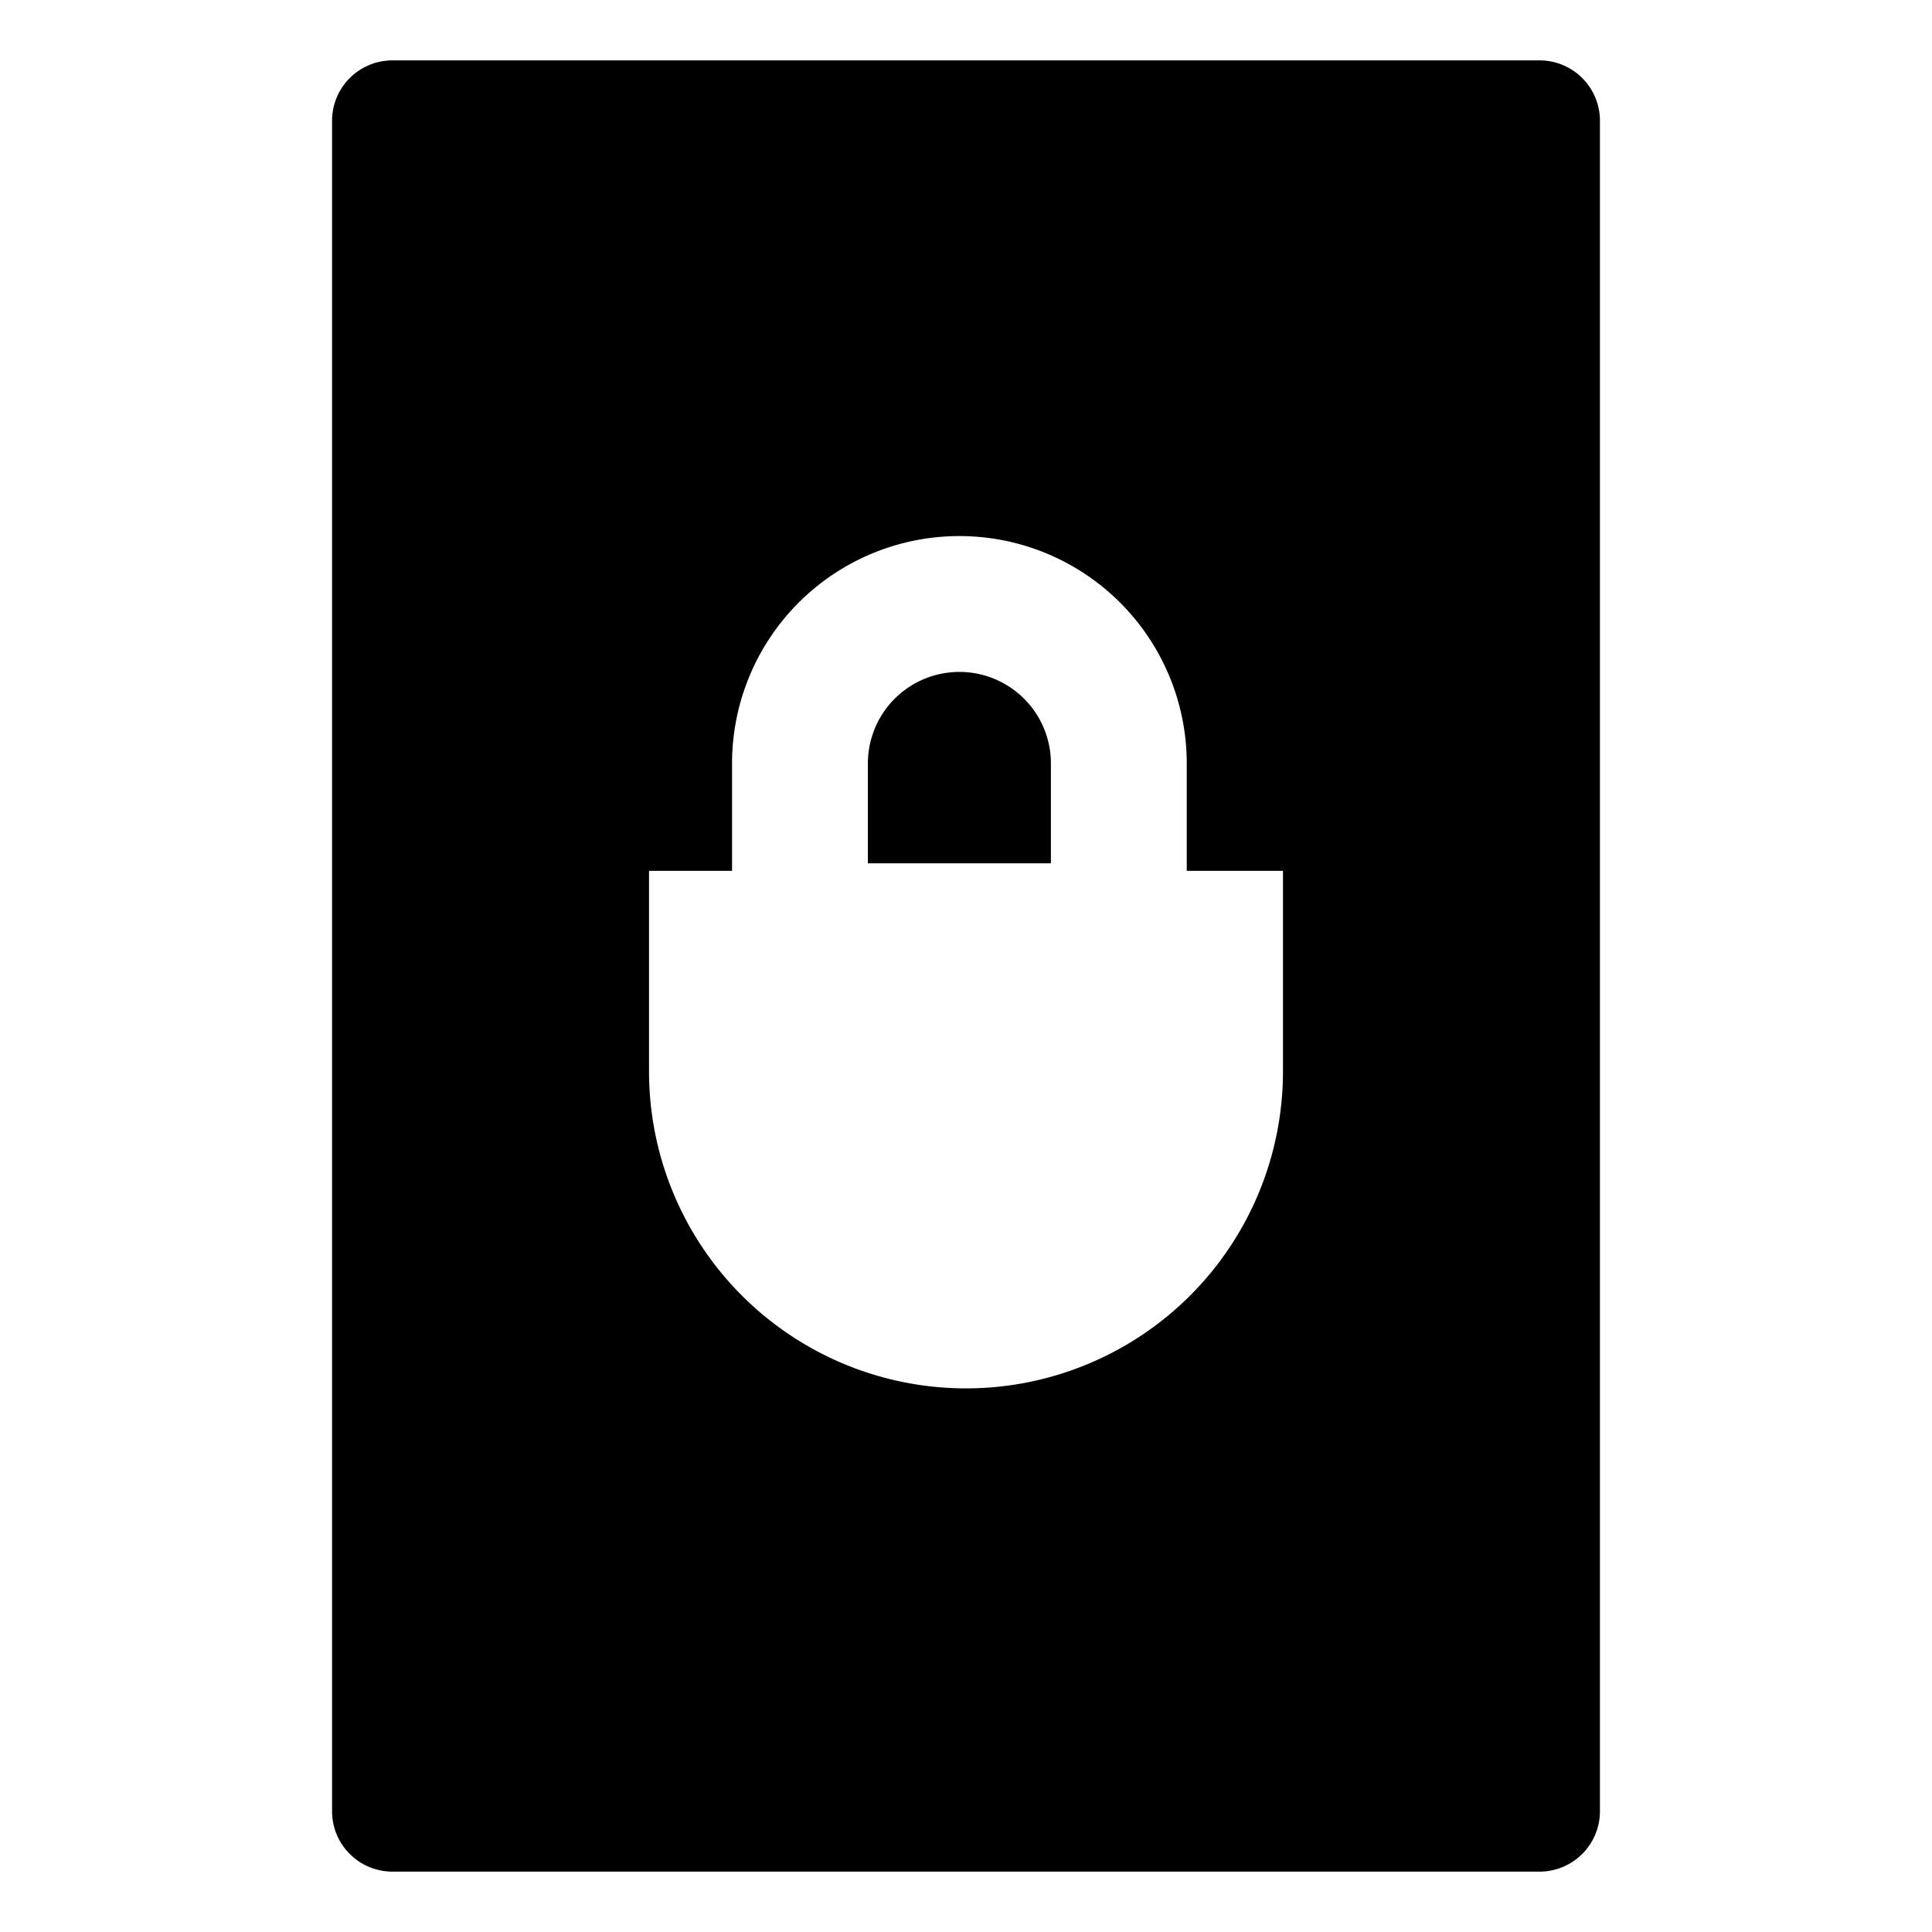 <svg xmlns="http://www.w3.org/2000/svg" id="export" viewBox="0 0 512 512">
  <defs>
    <style>
      .cls-1{fill:currentColor}
    </style>
  </defs>
  <path d="M278.5,202.315a24.25,24.25,0,0,0-48.5,0v26.473h48.5Z" class="cls-1"/>
  <path d="M104,16A16,16,0,0,0,88,32V480a16,16,0,0,0,16,16H408a16,16,0,0,0,16-16V32a16,16,0,0,0-16-16ZM340,283.935a84,84,0,1,1-168,0V230.787h22V202.315a60.25,60.25,0,0,1,120.5,0v28.473H340Z" class="cls-1"/>
</svg>
